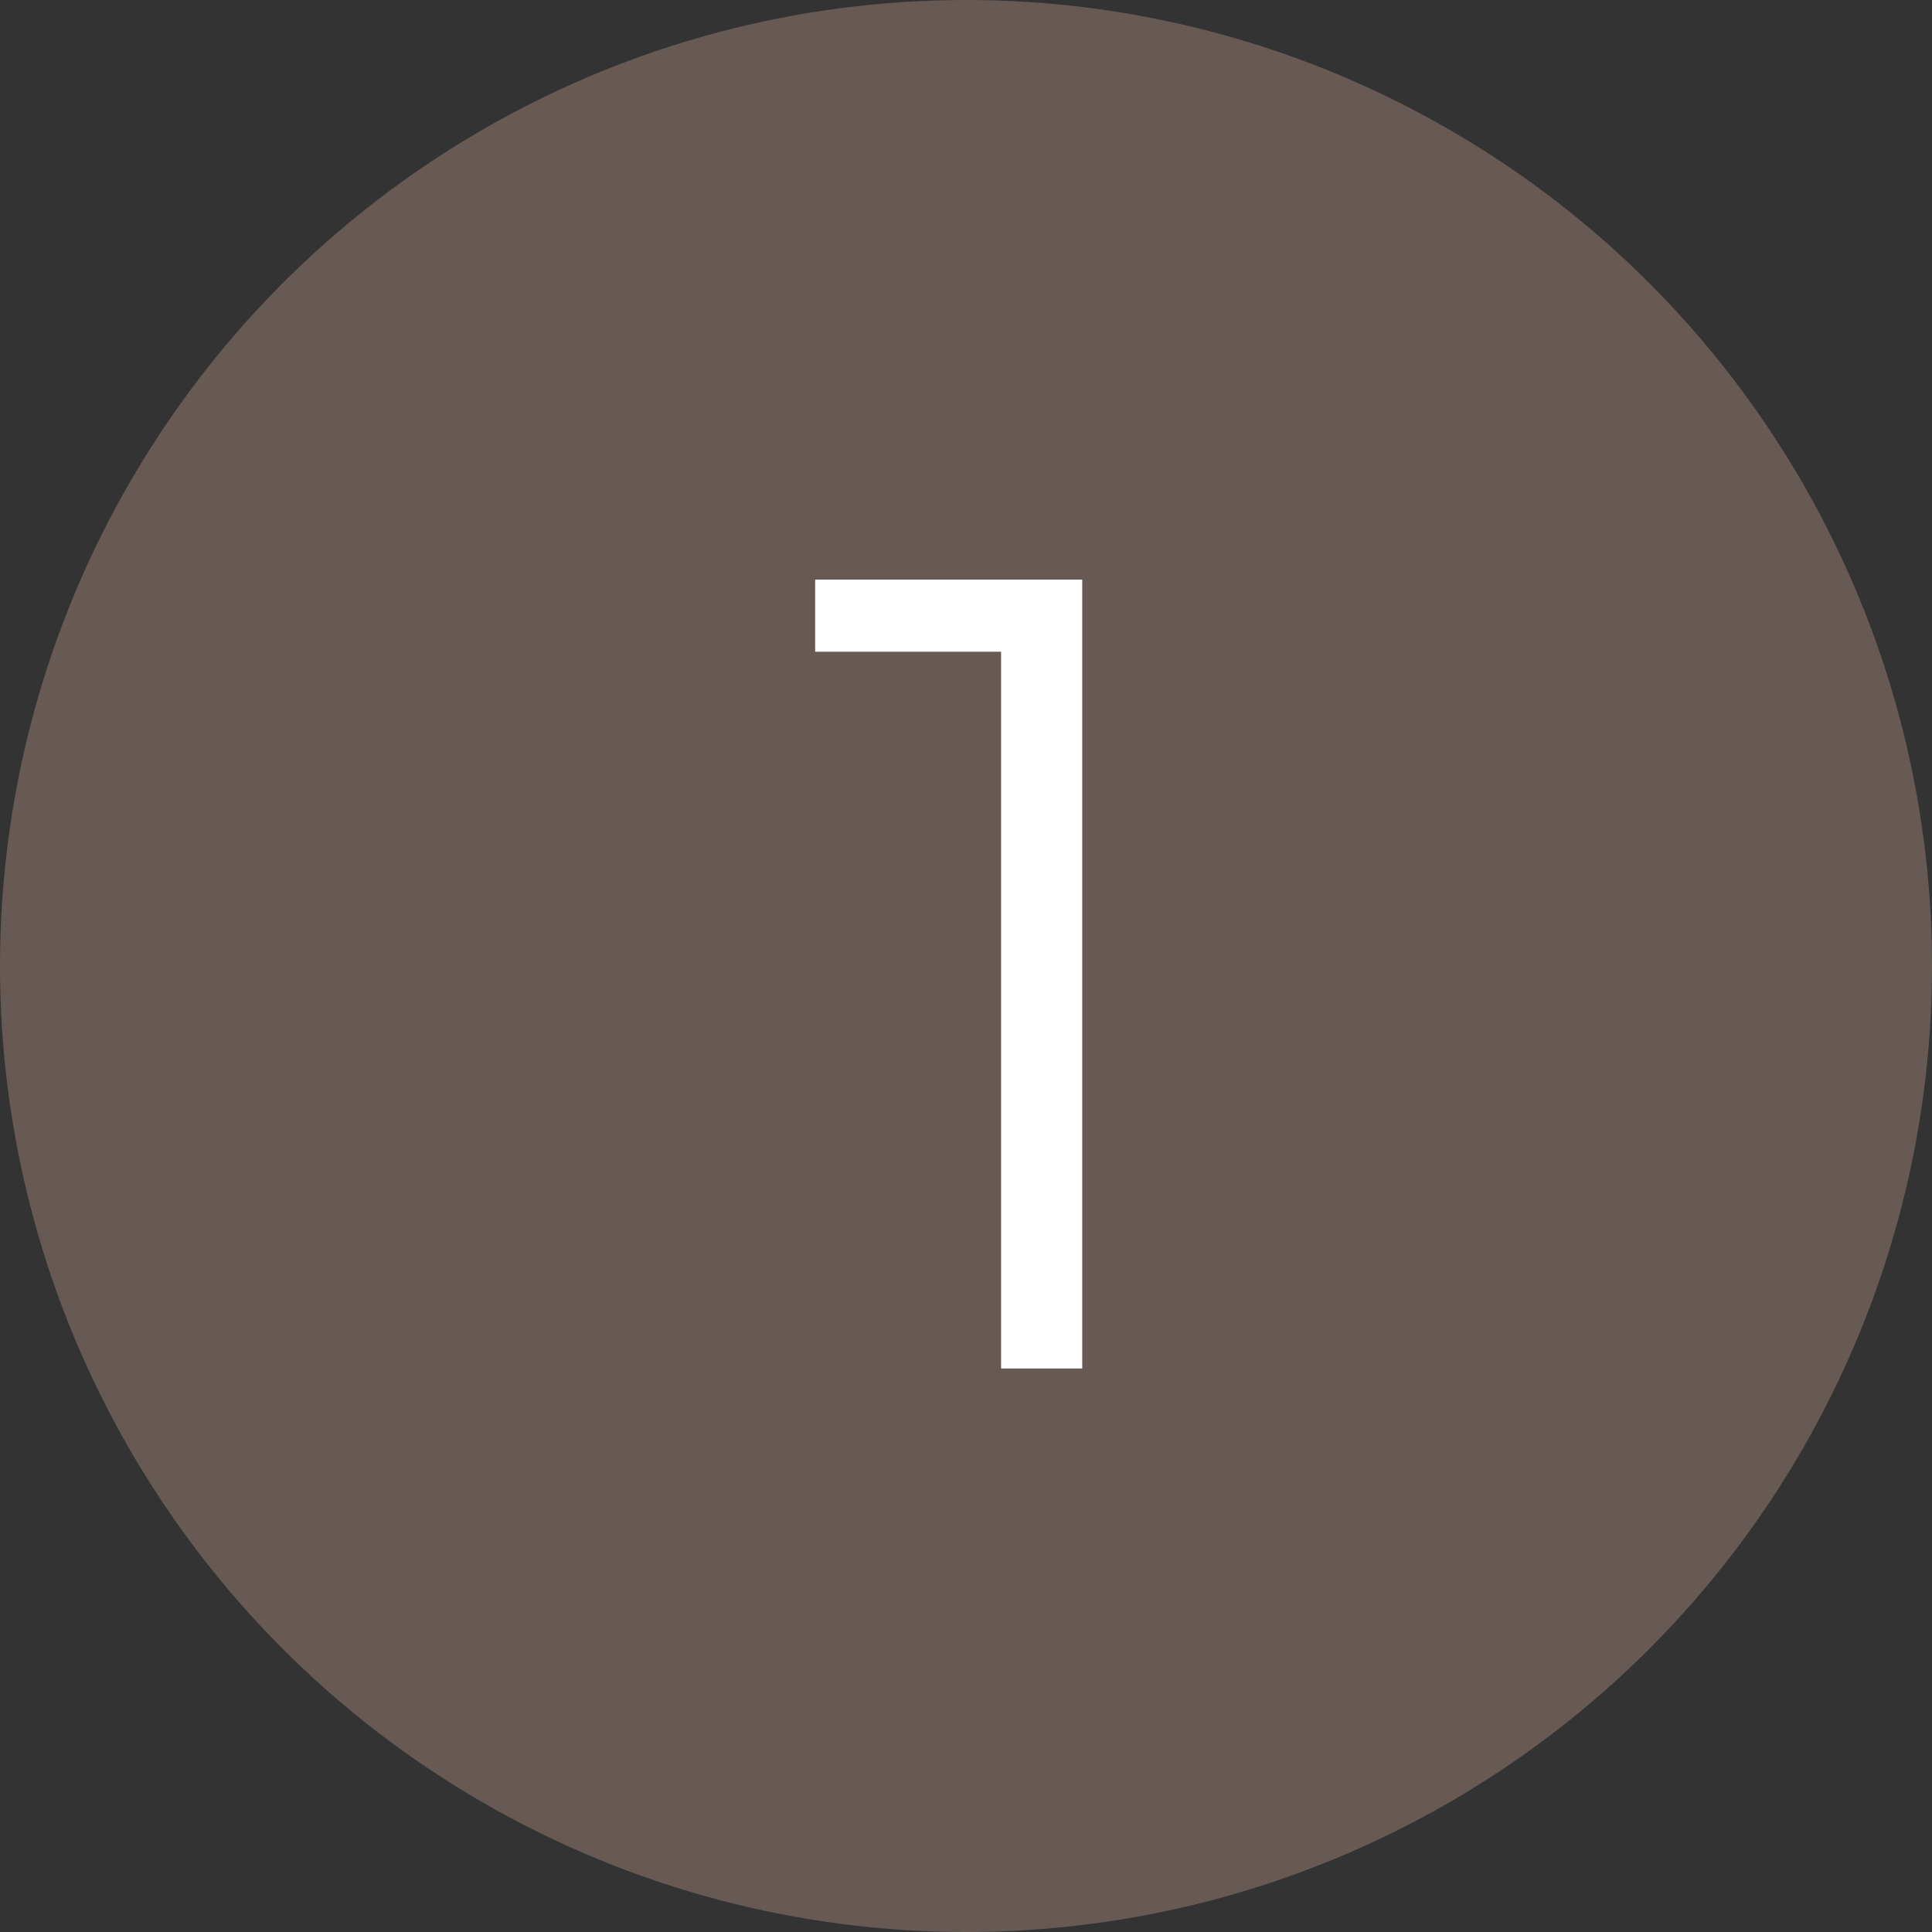 <svg width="24" height="24" viewBox="0 0 24 24" fill="none" xmlns="http://www.w3.org/2000/svg">
<rect x="0" y="0" width="24" height="24" fill="#333333" stroke="none"/>
<circle cx="12" cy="12" r="12" fill="#675A54"/>
<path d="M13.444 7.2V17H12.436V8.096H10.126V7.2H13.444Z" fill="white"/>
</svg>
